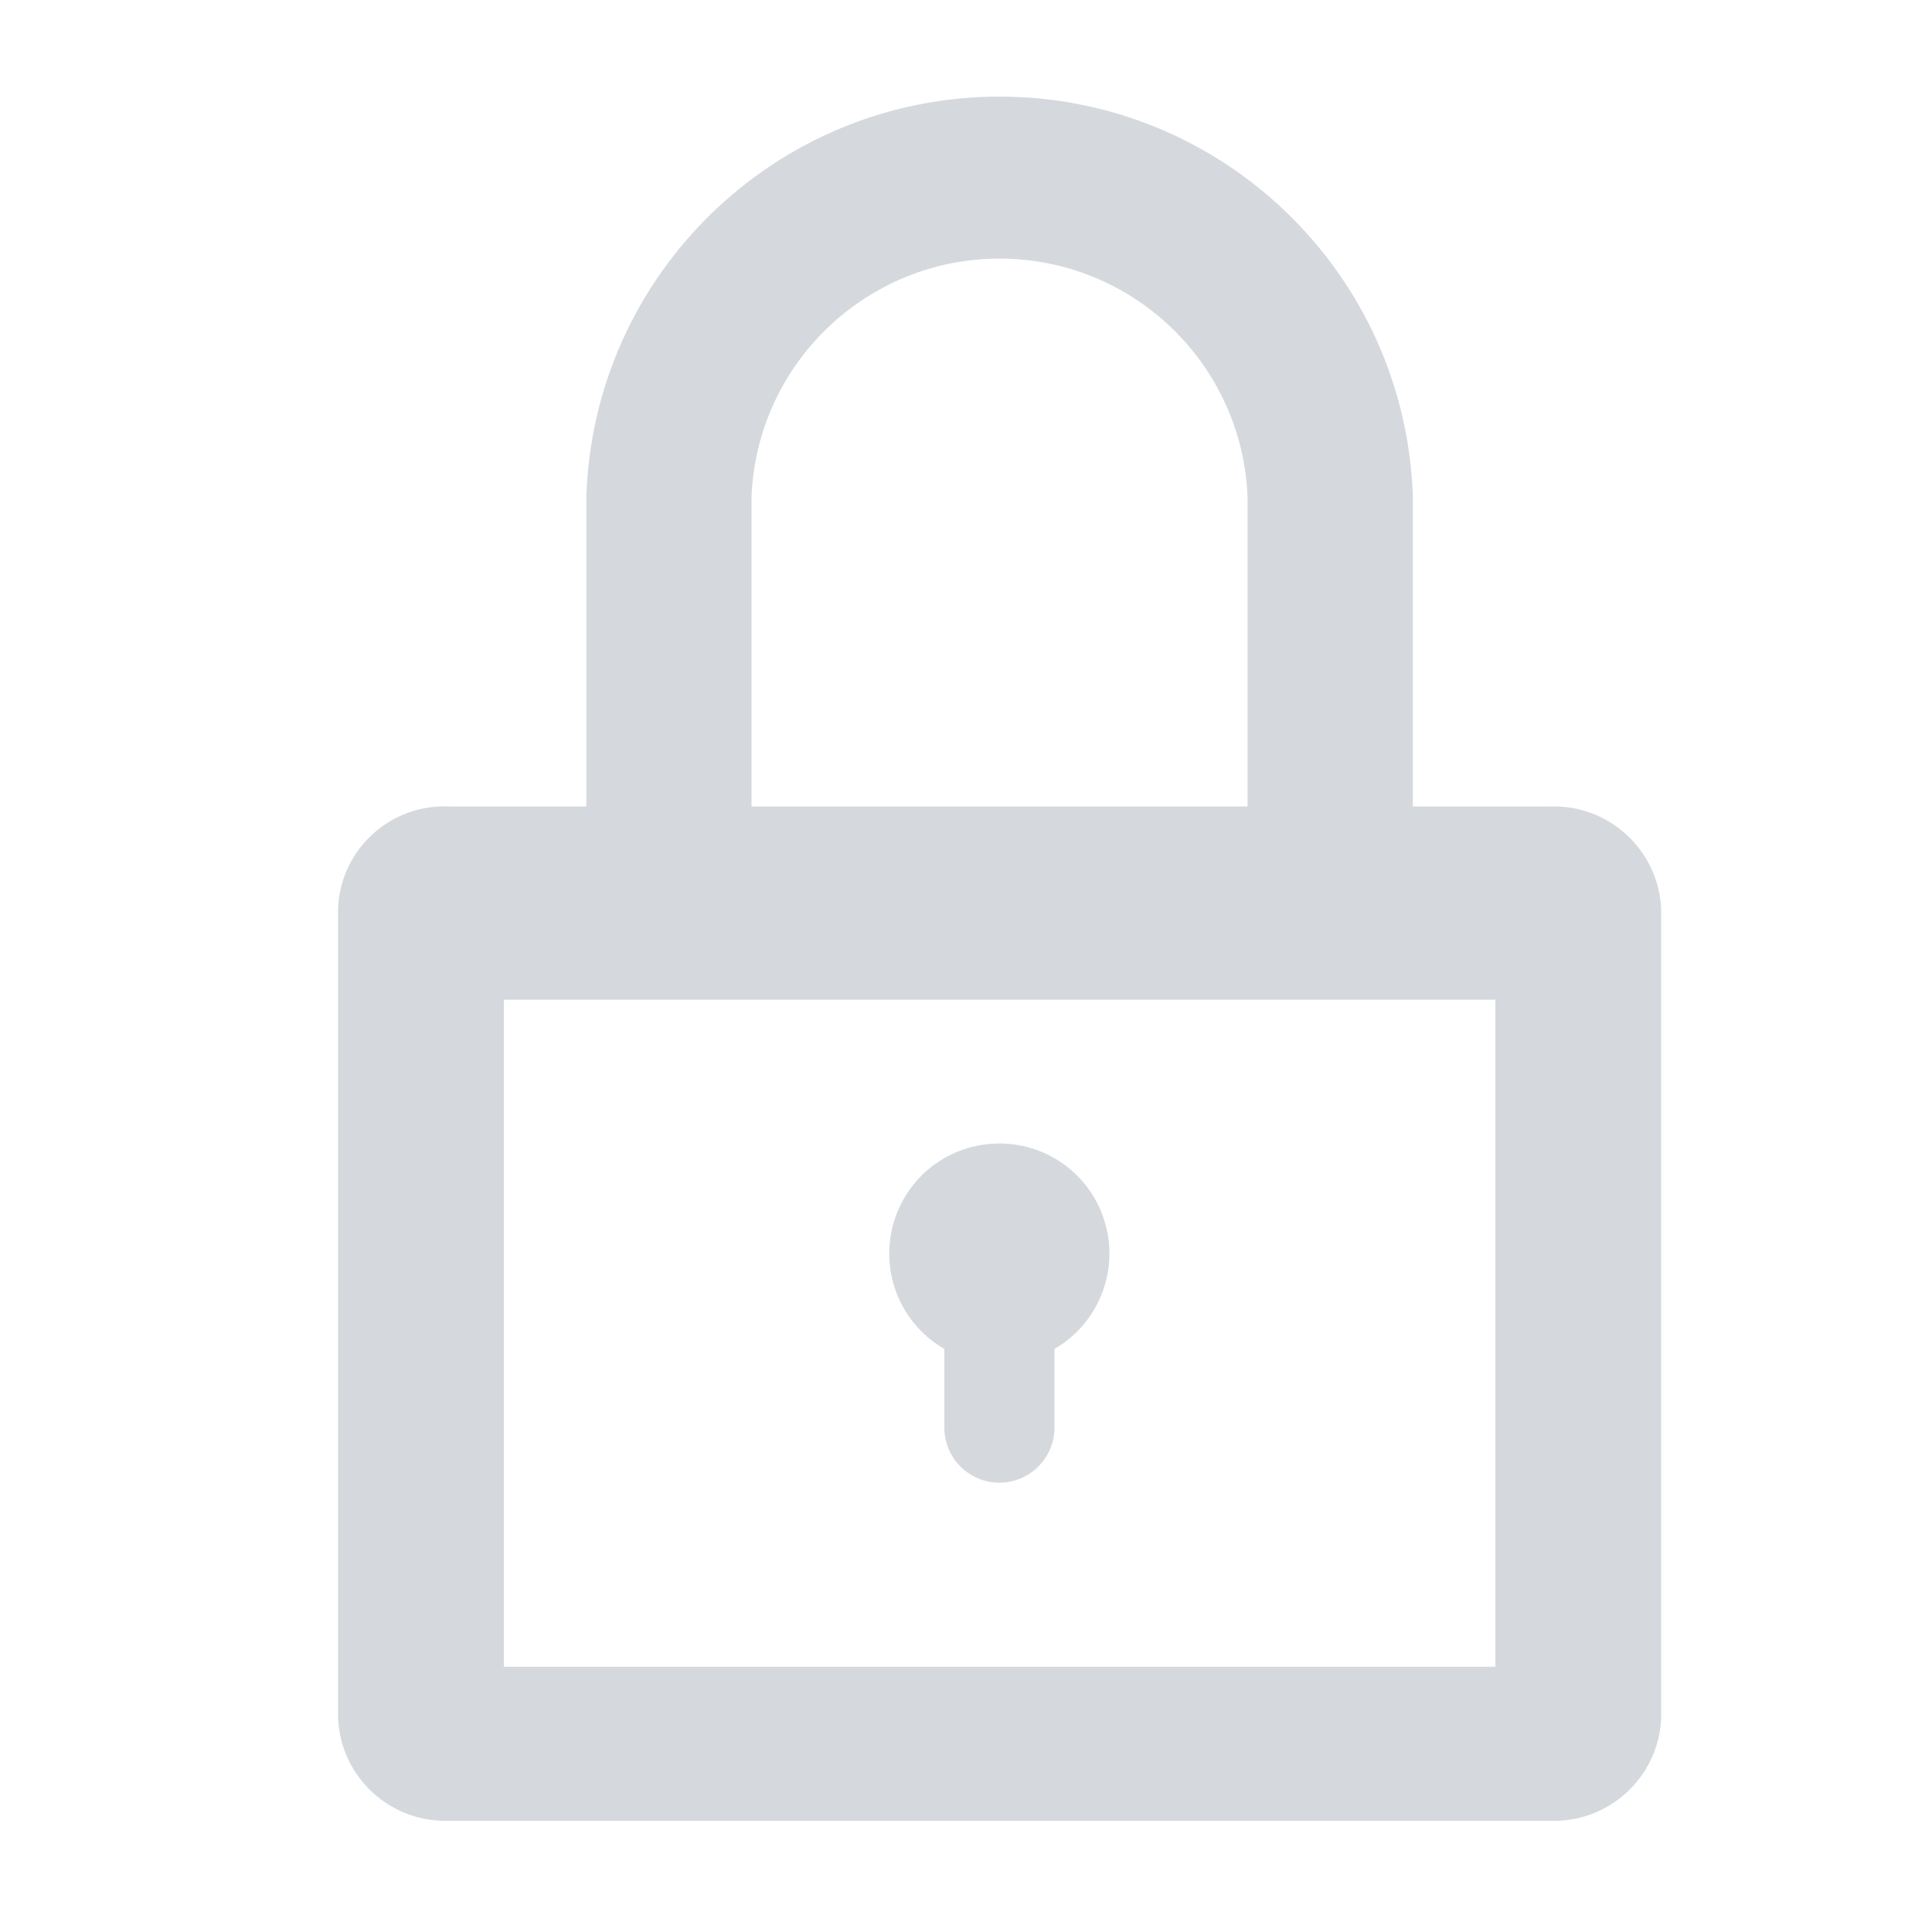 <?xml version="1.0" encoding="UTF-8"?>
<svg width="14px" height="14px" viewBox="0 0 14 14" version="1.1" xmlns="http://www.w3.org/2000/svg" xmlns:xlink="http://www.w3.org/1999/xlink">
    <!-- Generator: Sketch 50.2 (55047) - http://www.bohemiancoding.com/sketch -->
    <title>Rectangle Copy</title>
    <desc>Created with Sketch.</desc>
    <defs></defs>
    <g id="Page-1" stroke="none" stroke-width="1" fill="none" fill-rule="evenodd">
        <g id="1-1-内容表表格-线上-默认" transform="translate(-1282, -139)" fill="#D5D9DD" fill-rule="nonzero">
            <g id="按钮" transform="translate(980, 131)">
                <g id="Group-13" transform="translate(286, 0)">
                    <g id="已锁" transform="translate(16, 8)">
                        <path d="M11.235,5.844 L10.238,5.844 L10.238,3.594 C10.182,1.98 8.858,0.7 7.243,0.7 C5.628,0.7 4.304,1.98 4.249,3.594 L4.249,5.844 L3.252,5.844 C2.829,5.826 2.471,6.153 2.45,6.576 L2.45,12.449 C2.467,12.875 2.825,13.208 3.252,13.194 L11.235,13.194 C11.656,13.208 12.012,12.884 12.037,12.463 L12.037,6.576 C12.012,6.155 11.656,5.83 11.235,5.844 Z M5.446,3.594 C5.488,2.632 6.281,1.874 7.243,1.874 C8.206,1.874 8.998,2.632 9.04,3.594 L9.04,5.844 L5.446,5.844 L5.446,3.594 Z M10.836,12.078 L3.651,12.078 L3.651,7.244 L10.836,7.244 L10.836,12.078 Z M7.242,10.744 C7.462,10.744 7.641,10.565 7.641,10.345 L7.641,9.775 C7.953,9.594 8.106,9.226 8.012,8.877 C7.919,8.528 7.603,8.286 7.242,8.286 C6.88,8.286 6.564,8.528 6.471,8.877 C6.377,9.226 6.53,9.594 6.843,9.775 L6.843,10.345 C6.843,10.565 7.021,10.744 7.242,10.744 Z"></path>
                    </g>
                </g>
            </g>
        </g>
    </g>
</svg>